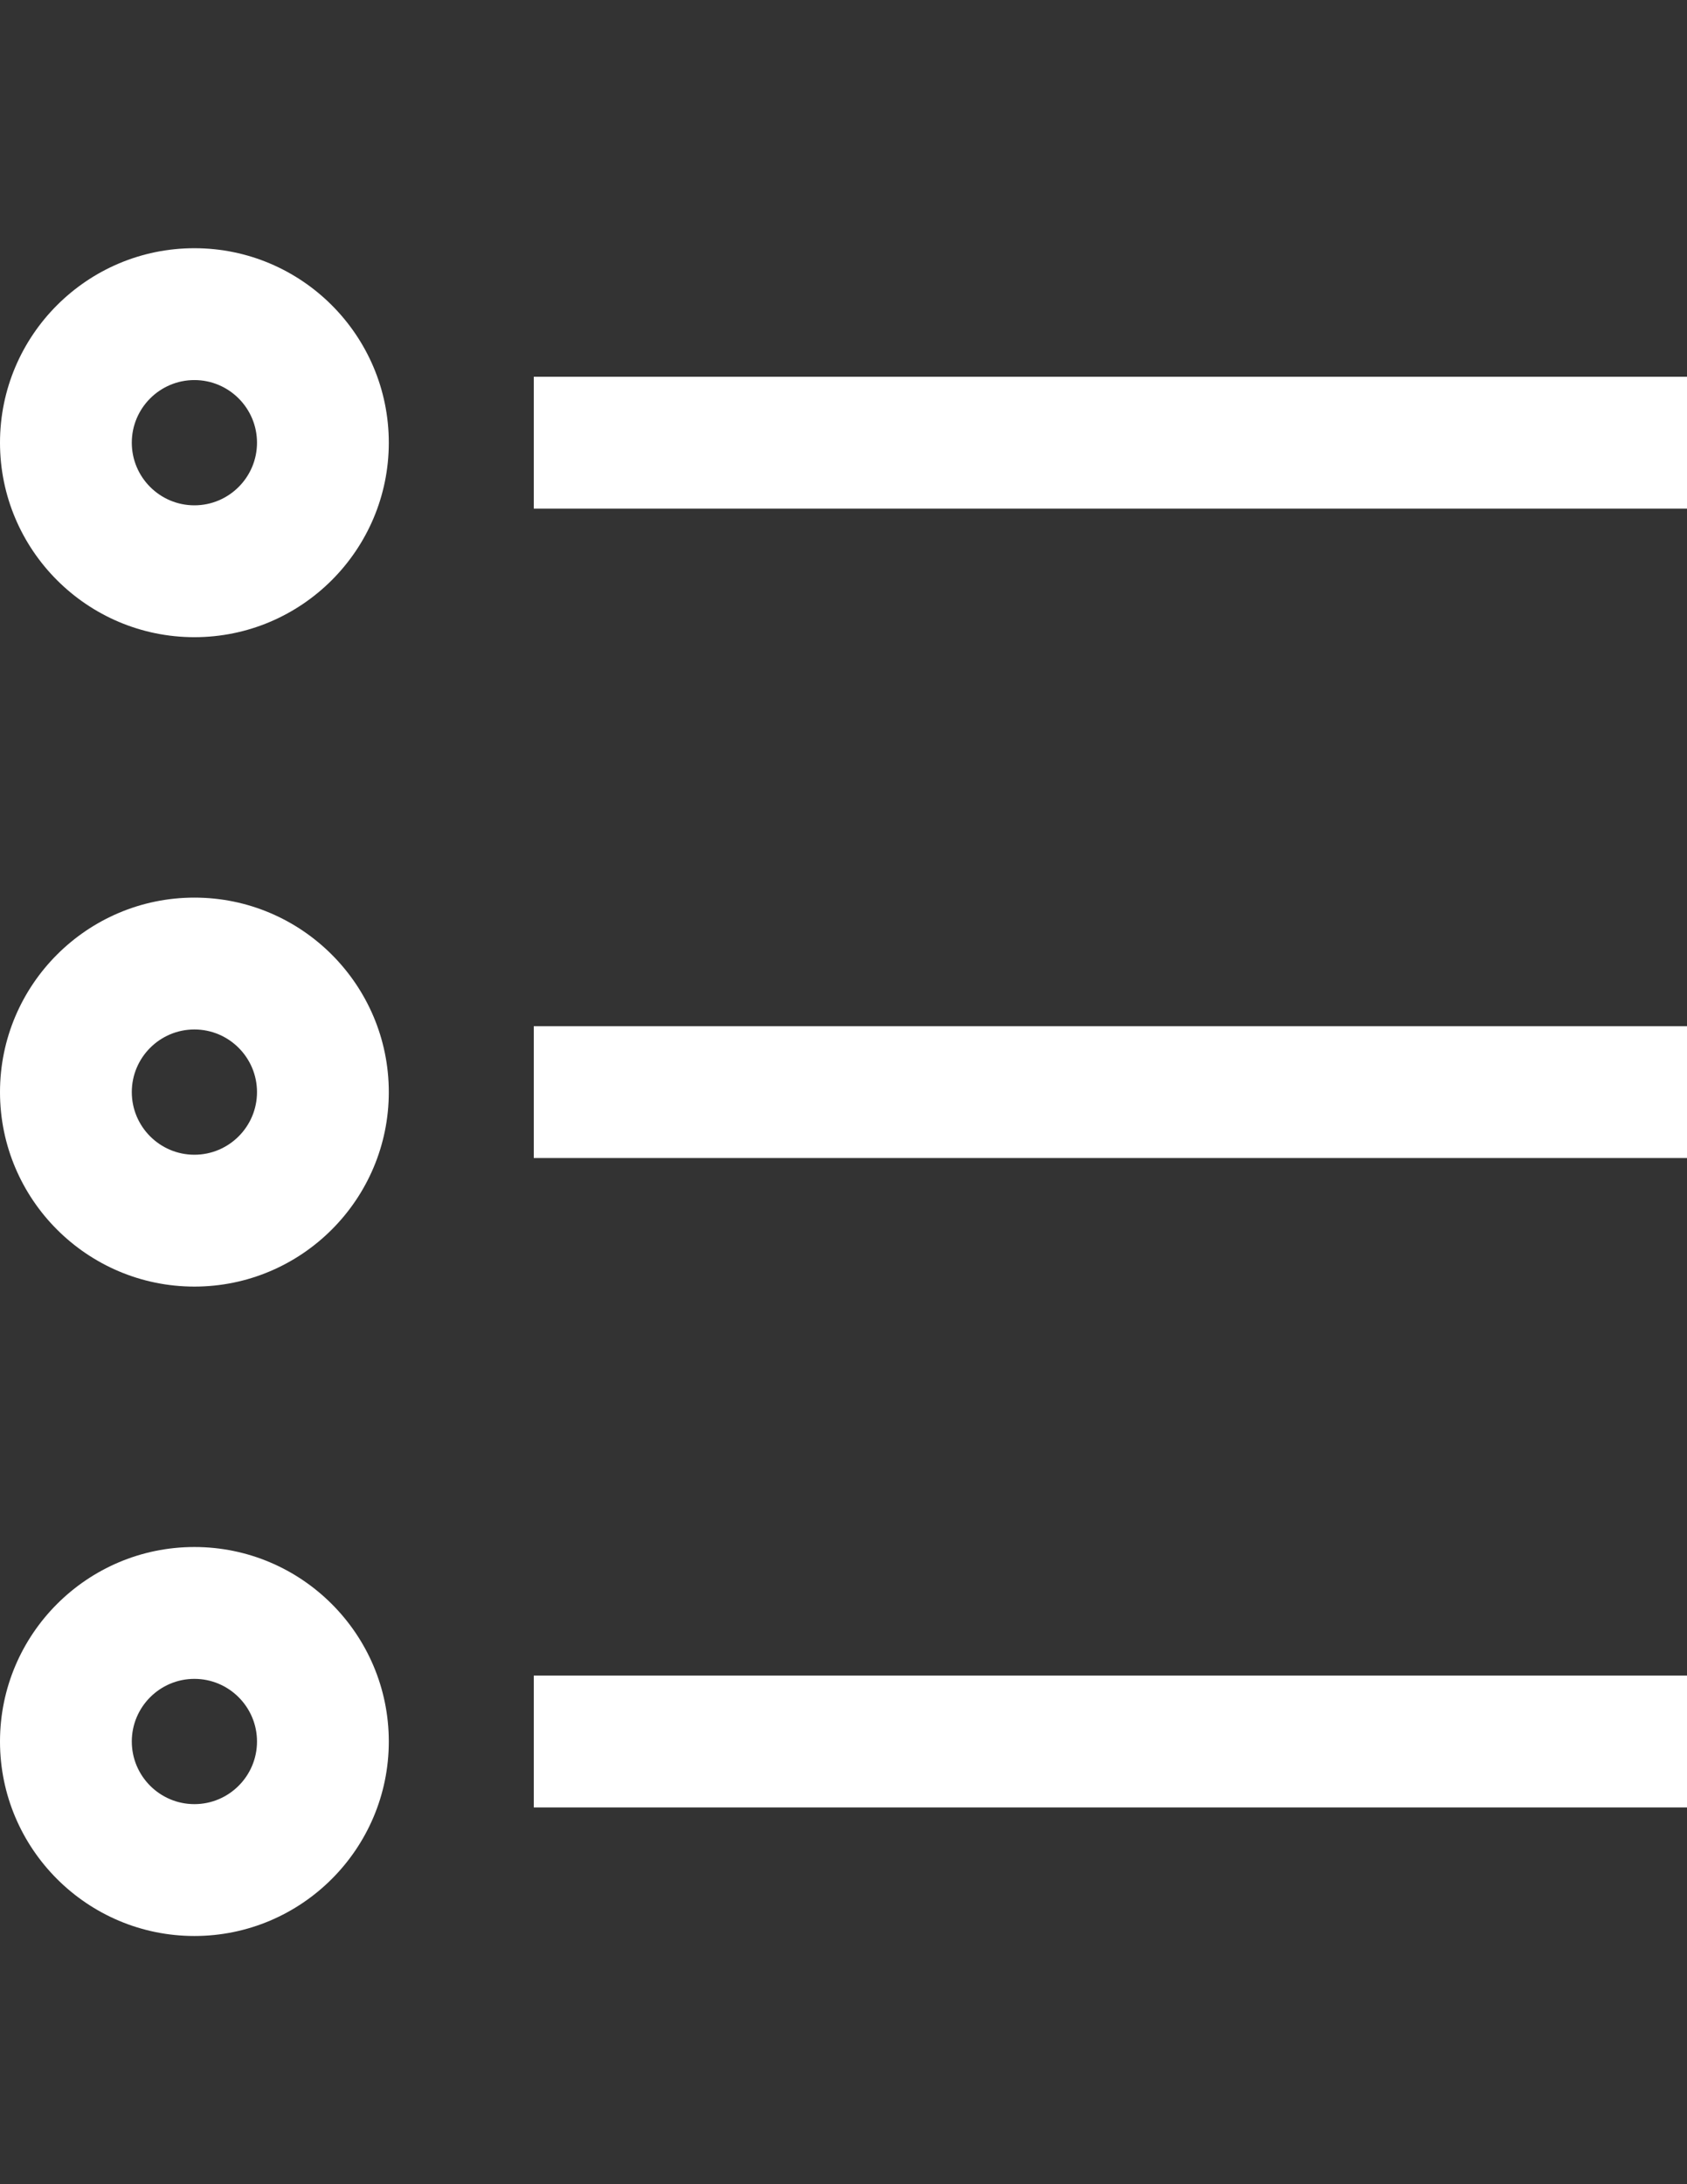 <?xml version="1.0" encoding="utf-8"?>
<!-- Generator: Adobe Illustrator 16.0.0, SVG Export Plug-In . SVG Version: 6.00 Build 0)  -->
<!DOCTYPE svg PUBLIC "-//W3C//DTD SVG 1.1//EN" "http://www.w3.org/Graphics/SVG/1.1/DTD/svg11.dtd">
<svg version="1.1" id="Capa_1" xmlns="http://www.w3.org/2000/svg" xmlns:xlink="http://www.w3.org/1999/xlink" x="0px" y="0px"
	 width="612px" height="792px" viewBox="0 0 612 792" enable-background="new 0 0 612 792" xml:space="preserve">
<rect x="0" y="0" width="612" height="792" fill="#333333" stroke="none"/>
<g>
	<g>
		<path fill="#FFFFFF" d="M70.523,325.477C31.636,325.477,0,357.113,0,396c0,38.887,31.636,70.523,70.523,70.523
			s70.523-31.637,70.523-70.523C141.047,357.113,109.411,325.477,70.523,325.477z M70.523,418.711
			C58,418.711,47.813,408.523,47.813,396S58,373.289,70.523,373.289S93.234,383.477,93.234,396S83.047,418.711,70.523,418.711z"/>
	</g>
</g>
<g>
	<g>
		<path fill="#FFFFFF" d="M70.523,560.953C31.636,560.953,0,592.59,0,631.477S31.636,702,70.523,702s70.523-31.637,70.523-70.523
			S109.411,560.953,70.523,560.953z M70.523,654.188C58,654.188,47.813,644,47.813,631.477S58,608.766,70.523,608.766
			s22.711,10.188,22.711,22.711S83.047,654.188,70.523,654.188z"/>
	</g>
</g>
<g>
	<g>
		<path fill="#FFFFFF" d="M70.523,90C31.636,90,0,121.636,0,160.523s31.636,70.523,70.523,70.523s70.523-31.636,70.523-70.523
			S109.411,90,70.523,90z M70.523,183.234c-12.523,0-22.711-10.188-22.711-22.711S58,137.813,70.523,137.813
			S93.234,148,93.234,160.523S83.047,183.234,70.523,183.234z"/>
	</g>
</g>
<g>
	<g>
		<rect x="193.641" y="372.094" fill="#FFFFFF" width="418.359" height="47.813"/>
	</g>
</g>
<g>
	<g>
		<rect x="193.641" y="136.617" fill="#FFFFFF" width="418.359" height="47.813"/>
	</g>
</g>
<g>
	<g>
		<rect x="193.641" y="607.57" fill="#FFFFFF" width="418.359" height="47.813"/>
	</g>
</g>
</svg>
